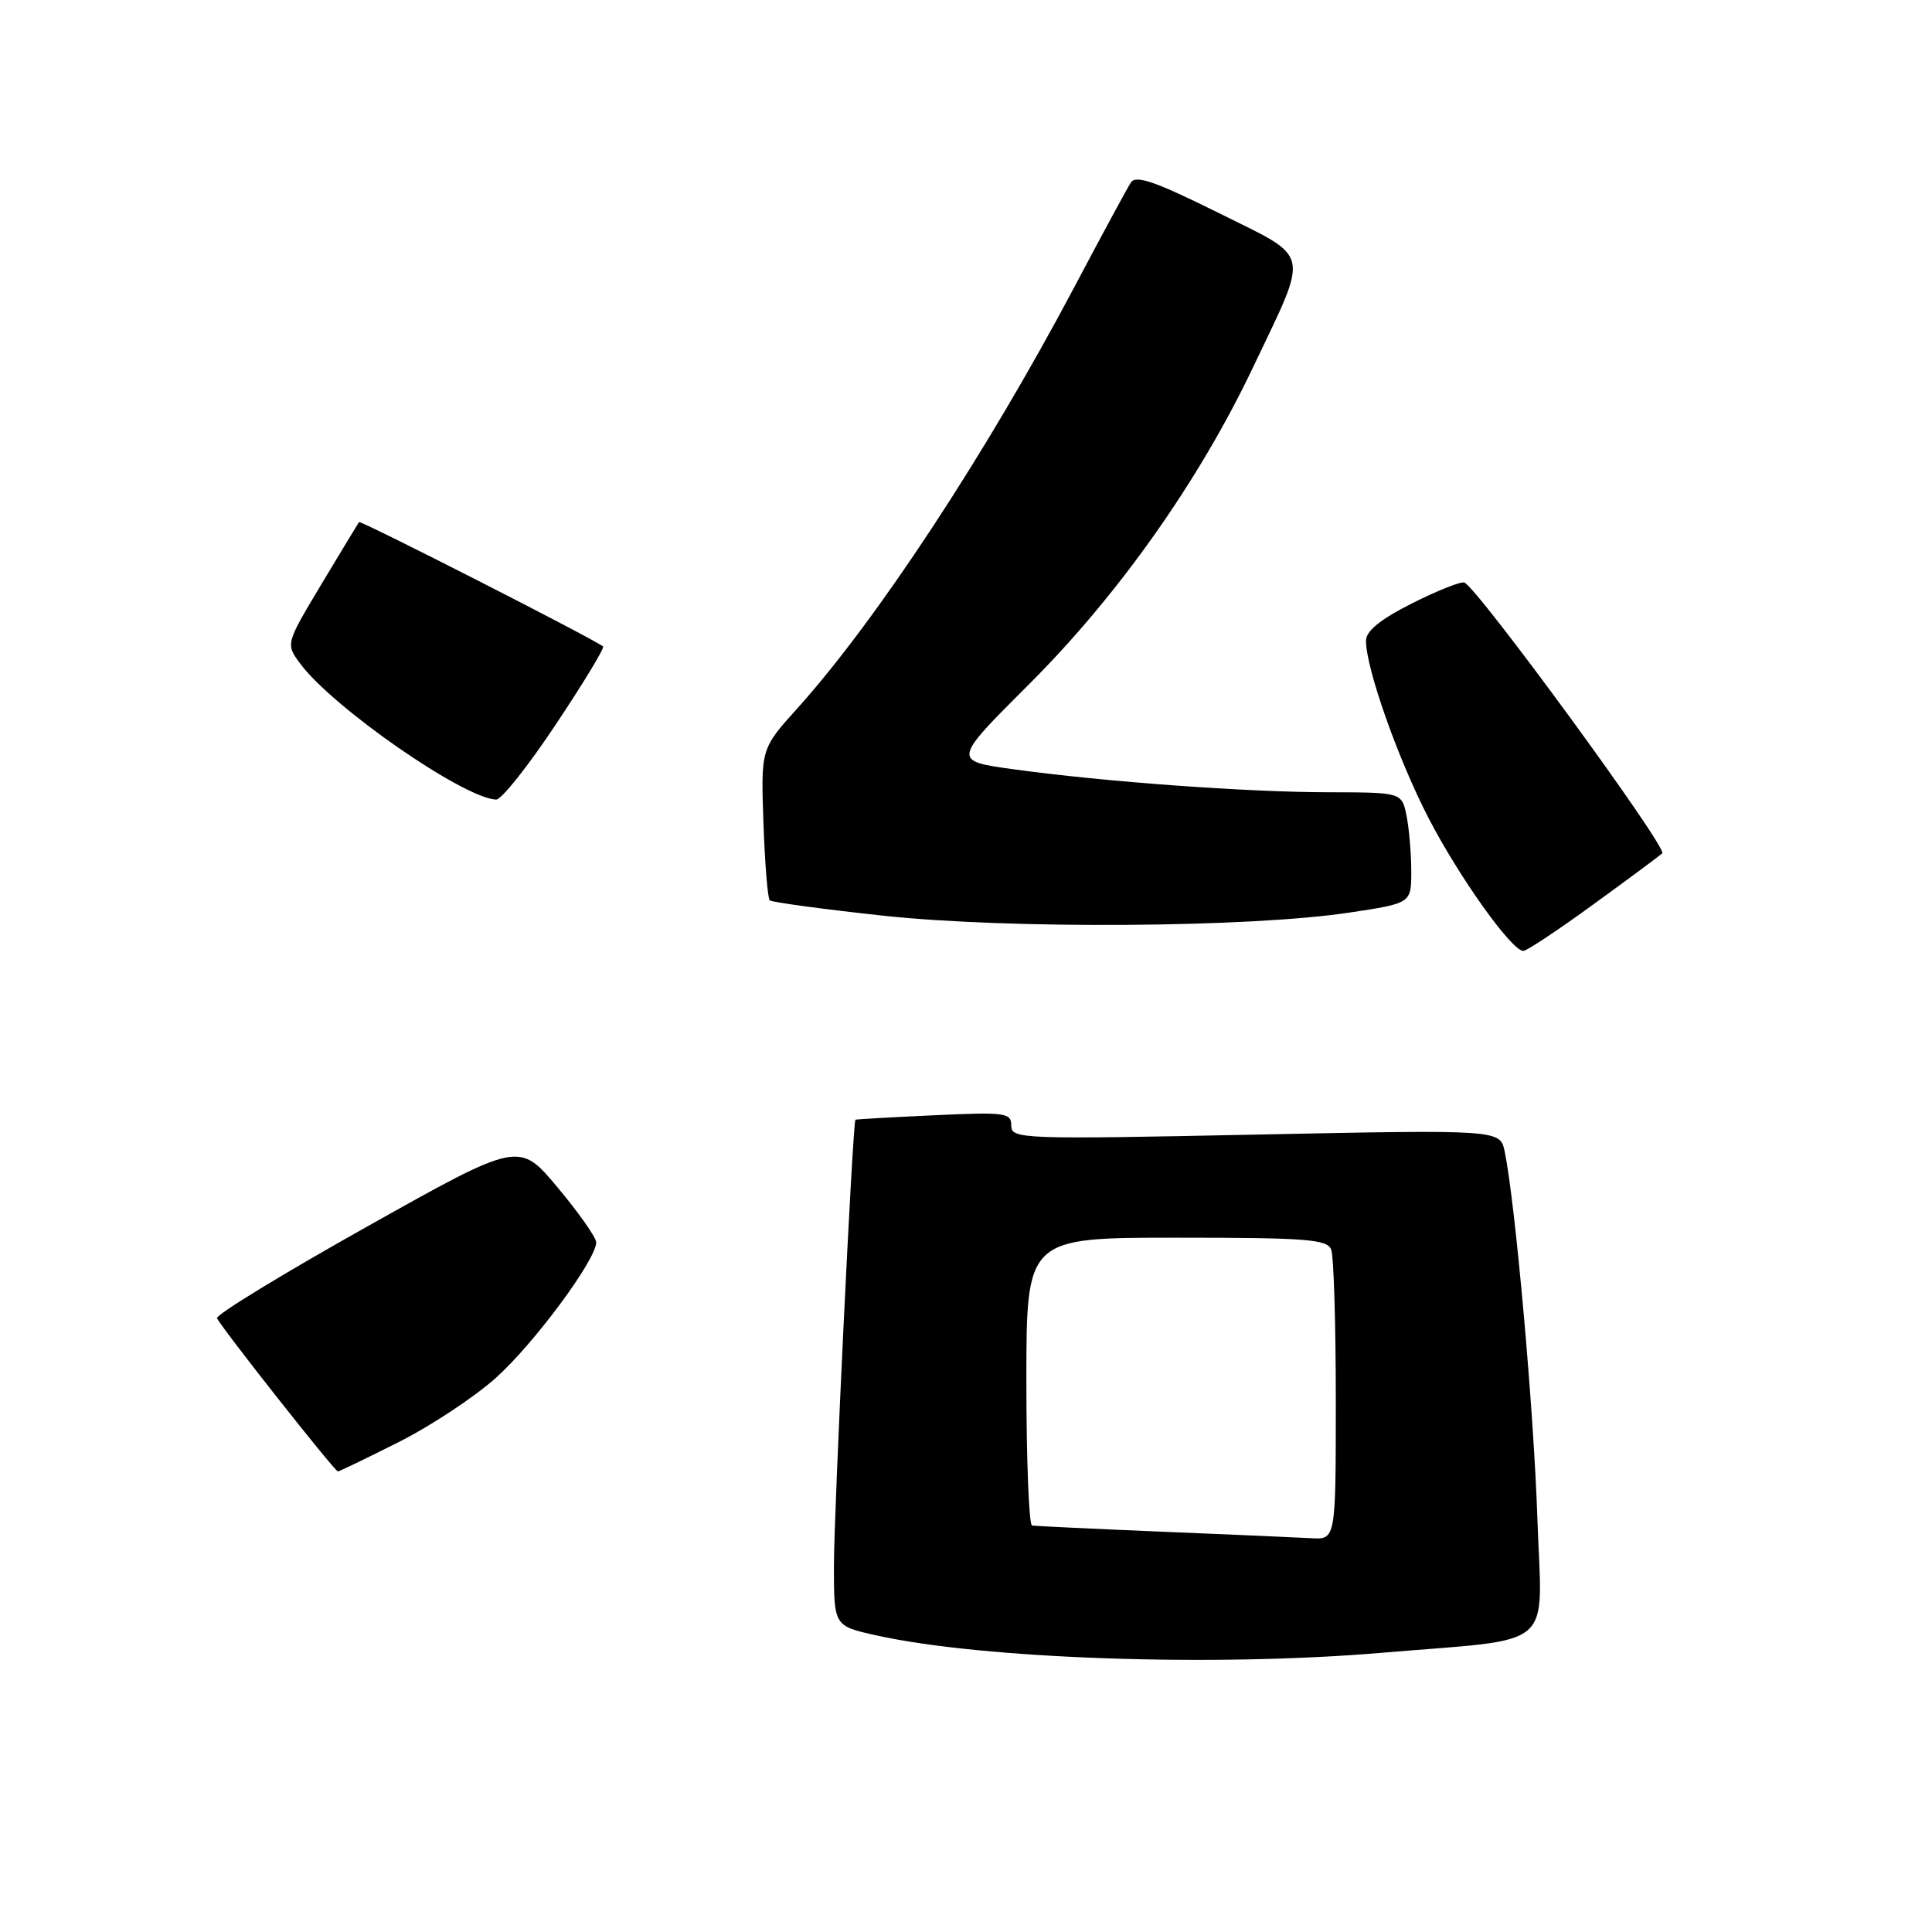 <?xml version="1.0" encoding="UTF-8" standalone="no"?>
<!DOCTYPE svg PUBLIC "-//W3C//DTD SVG 1.1//EN" "http://www.w3.org/Graphics/SVG/1.1/DTD/svg11.dtd" >
<svg xmlns="http://www.w3.org/2000/svg" xmlns:xlink="http://www.w3.org/1999/xlink" version="1.1" viewBox="0 0 256 256">
 <g >
 <path fill="currentColor"
d=" M 183.00 219.01 C 206.59 217.01 204.31 218.97 203.71 201.14 C 203.22 186.65 200.78 159.36 199.38 152.59 C 198.77 149.68 198.77 149.68 166.39 150.34 C 135.31 150.98 134.00 150.93 134.00 149.15 C 134.00 147.44 133.23 147.34 123.75 147.78 C 118.11 148.04 113.43 148.31 113.35 148.37 C 112.99 148.68 110.50 200.33 110.50 207.47 C 110.50 215.45 110.50 215.45 116.09 216.69 C 130.19 219.83 160.82 220.89 183.00 219.01 Z  M 52.80 191.10 C 57.07 188.95 62.89 185.11 65.73 182.55 C 70.79 178.01 79.00 166.91 79.00 164.62 C 79.00 163.98 76.70 160.71 73.89 157.35 C 68.78 151.23 68.78 151.23 48.64 162.53 C 37.56 168.74 28.62 174.20 28.76 174.66 C 29.03 175.55 44.30 194.91 44.77 194.97 C 44.92 194.99 48.54 193.24 52.80 191.10 Z  M 211.07 119.88 C 215.71 116.51 219.84 113.45 220.26 113.07 C 221.01 112.38 195.72 77.79 194.03 77.19 C 193.55 77.03 190.43 78.27 187.08 79.96 C 182.88 82.08 181.00 83.61 181.00 84.91 C 181.00 88.56 185.25 100.59 189.29 108.40 C 193.35 116.24 200.31 126.00 201.85 126.00 C 202.29 126.00 206.44 123.25 211.07 119.88 Z  M 178.75 120.93 C 187.00 119.69 187.00 119.69 187.00 115.47 C 187.00 113.15 186.72 109.84 186.38 108.12 C 185.75 105.00 185.75 105.00 176.12 104.98 C 165.21 104.97 146.44 103.60 134.34 101.94 C 126.18 100.82 126.18 100.82 136.36 90.66 C 148.18 78.86 158.86 63.75 166.02 48.70 C 173.55 32.86 173.90 34.40 161.40 28.18 C 153.08 24.05 150.51 23.16 149.85 24.18 C 149.37 24.91 146.02 31.11 142.39 37.97 C 130.67 60.12 116.12 82.24 105.66 93.85 C 100.82 99.22 100.82 99.22 101.16 109.03 C 101.35 114.42 101.72 119.05 102.00 119.30 C 102.28 119.55 109.03 120.47 117.00 121.33 C 133.66 123.13 165.53 122.92 178.75 120.93 Z  M 73.65 95.99 C 77.32 90.49 80.13 85.84 79.91 85.66 C 78.64 84.64 47.77 68.91 47.57 69.18 C 47.44 69.36 45.20 73.06 42.59 77.41 C 37.85 85.32 37.85 85.32 39.76 87.91 C 44.06 93.73 61.42 105.78 65.74 105.95 C 66.43 105.98 69.99 101.50 73.65 95.99 Z  M 154.00 202.96 C 144.93 202.58 137.16 202.21 136.75 202.14 C 136.34 202.06 136.00 193.45 136.00 183.00 C 136.00 164.00 136.00 164.00 155.89 164.00 C 173.11 164.00 175.87 164.21 176.39 165.58 C 176.73 166.45 177.00 175.45 177.00 185.58 C 177.00 204.00 177.00 204.00 173.75 203.82 C 171.96 203.72 163.07 203.33 154.00 202.96 Z "/>
</g>
</svg>